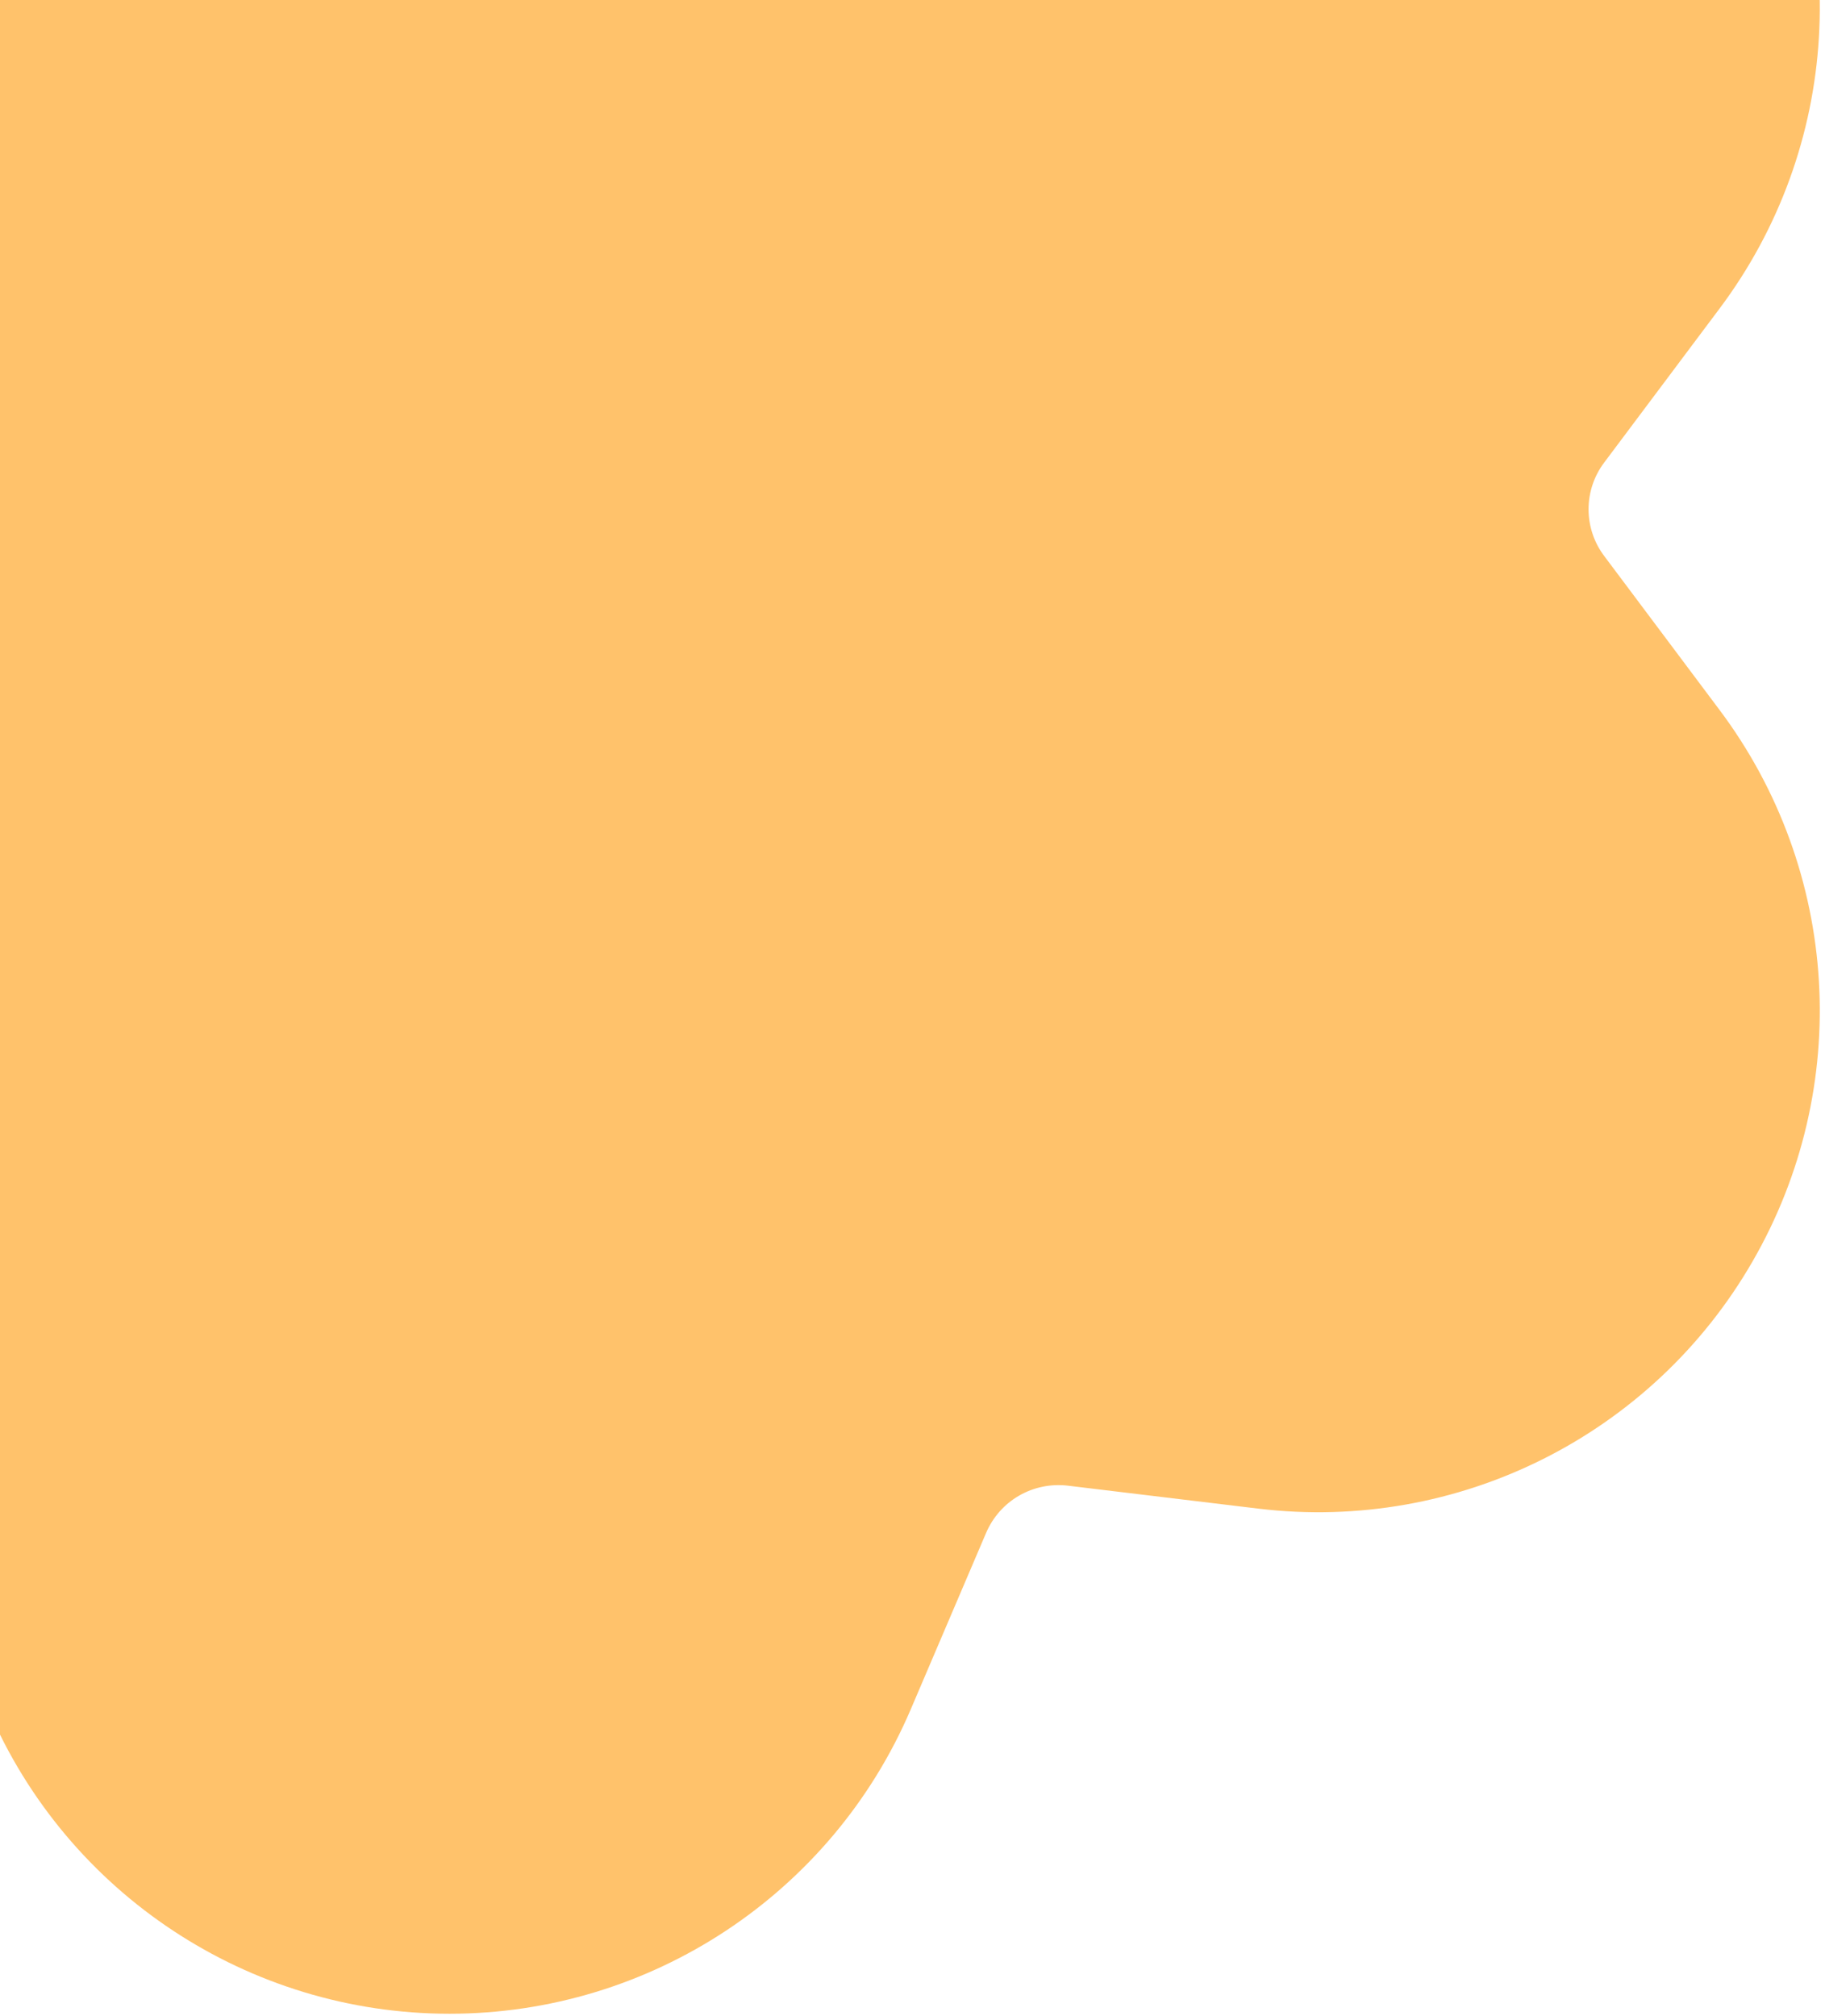 <?xml version="1.0" encoding="UTF-8" standalone="no"?>
<!DOCTYPE svg PUBLIC "-//W3C//DTD SVG 1.1//EN" "http://www.w3.org/Graphics/SVG/1.1/DTD/svg11.dtd">
<svg width="100%" height="100%" viewBox="0 0 758 837" version="1.1" xmlns="http://www.w3.org/2000/svg" xmlns:xlink="http://www.w3.org/1999/xlink" xml:space="preserve" xmlns:serif="http://www.serif.com/" style="fill-rule:evenodd;clip-rule:evenodd;stroke-linejoin:round;stroke-miterlimit:2;">
    <g transform="matrix(1,0,0,1,-960,-1520)">
        <g transform="matrix(1.067,0,0,5.28,0,1.50068e-13)">
            <g transform="matrix(6.732,5.55112e-17,4.88498e-15,1.36,-39741.4,-1367.99)">
                <path d="M6036.33,1177.61C6040.89,1166.93 6051.39,1160 6063,1160C6074.61,1160 6085.11,1166.93 6089.67,1177.61L6094.03,1187.82C6094.42,1188.72 6095.08,1189.47 6095.93,1189.96C6096.78,1190.45 6097.76,1190.65 6098.73,1190.54L6109.76,1189.21C6121.29,1187.82 6132.54,1193.44 6138.34,1203.5C6144.15,1213.56 6143.4,1226.11 6136.43,1235.4L6129.77,1244.29C6129.18,1245.07 6128.86,1246.02 6128.86,1247C6128.86,1247.98 6129.18,1248.93 6129.77,1249.71L6136.43,1258.6C6143.4,1267.89 6144.15,1280.44 6138.34,1290.5C6132.54,1300.56 6121.29,1306.18 6109.76,1304.79L6098.73,1303.46C6097.76,1303.35 6096.78,1303.55 6095.93,1304.04C6095.08,1304.53 6094.42,1305.28 6094.03,1306.18L6089.67,1316.39C6085.11,1327.07 6074.61,1334 6063,1334C6051.39,1334 6040.89,1327.07 6036.33,1316.39L6031.97,1306.18C6031.58,1305.28 6030.92,1304.53 6030.07,1304.04C6029.22,1303.55 6028.24,1303.35 6027.27,1303.46L6016.24,1304.79C6004.71,1306.18 5993.46,1300.56 5987.66,1290.5C5981.85,1280.44 5982.6,1267.89 5989.57,1258.6L5996.23,1249.71C5996.82,1248.93 5997.14,1247.98 5997.14,1247C5997.14,1246.02 5996.82,1245.07 5996.23,1244.29L5989.57,1235.4C5982.6,1226.11 5981.85,1213.56 5987.66,1203.5C5993.46,1193.44 6004.71,1187.82 6016.24,1189.21L6027.27,1190.54C6028.24,1190.65 6029.22,1190.45 6030.07,1189.96C6030.92,1189.47 6031.58,1188.72 6031.97,1187.82L6036.33,1177.61Z" style="fill:rgb(255,194,107);"/>
            </g>
        </g>
    </g>
</svg>
